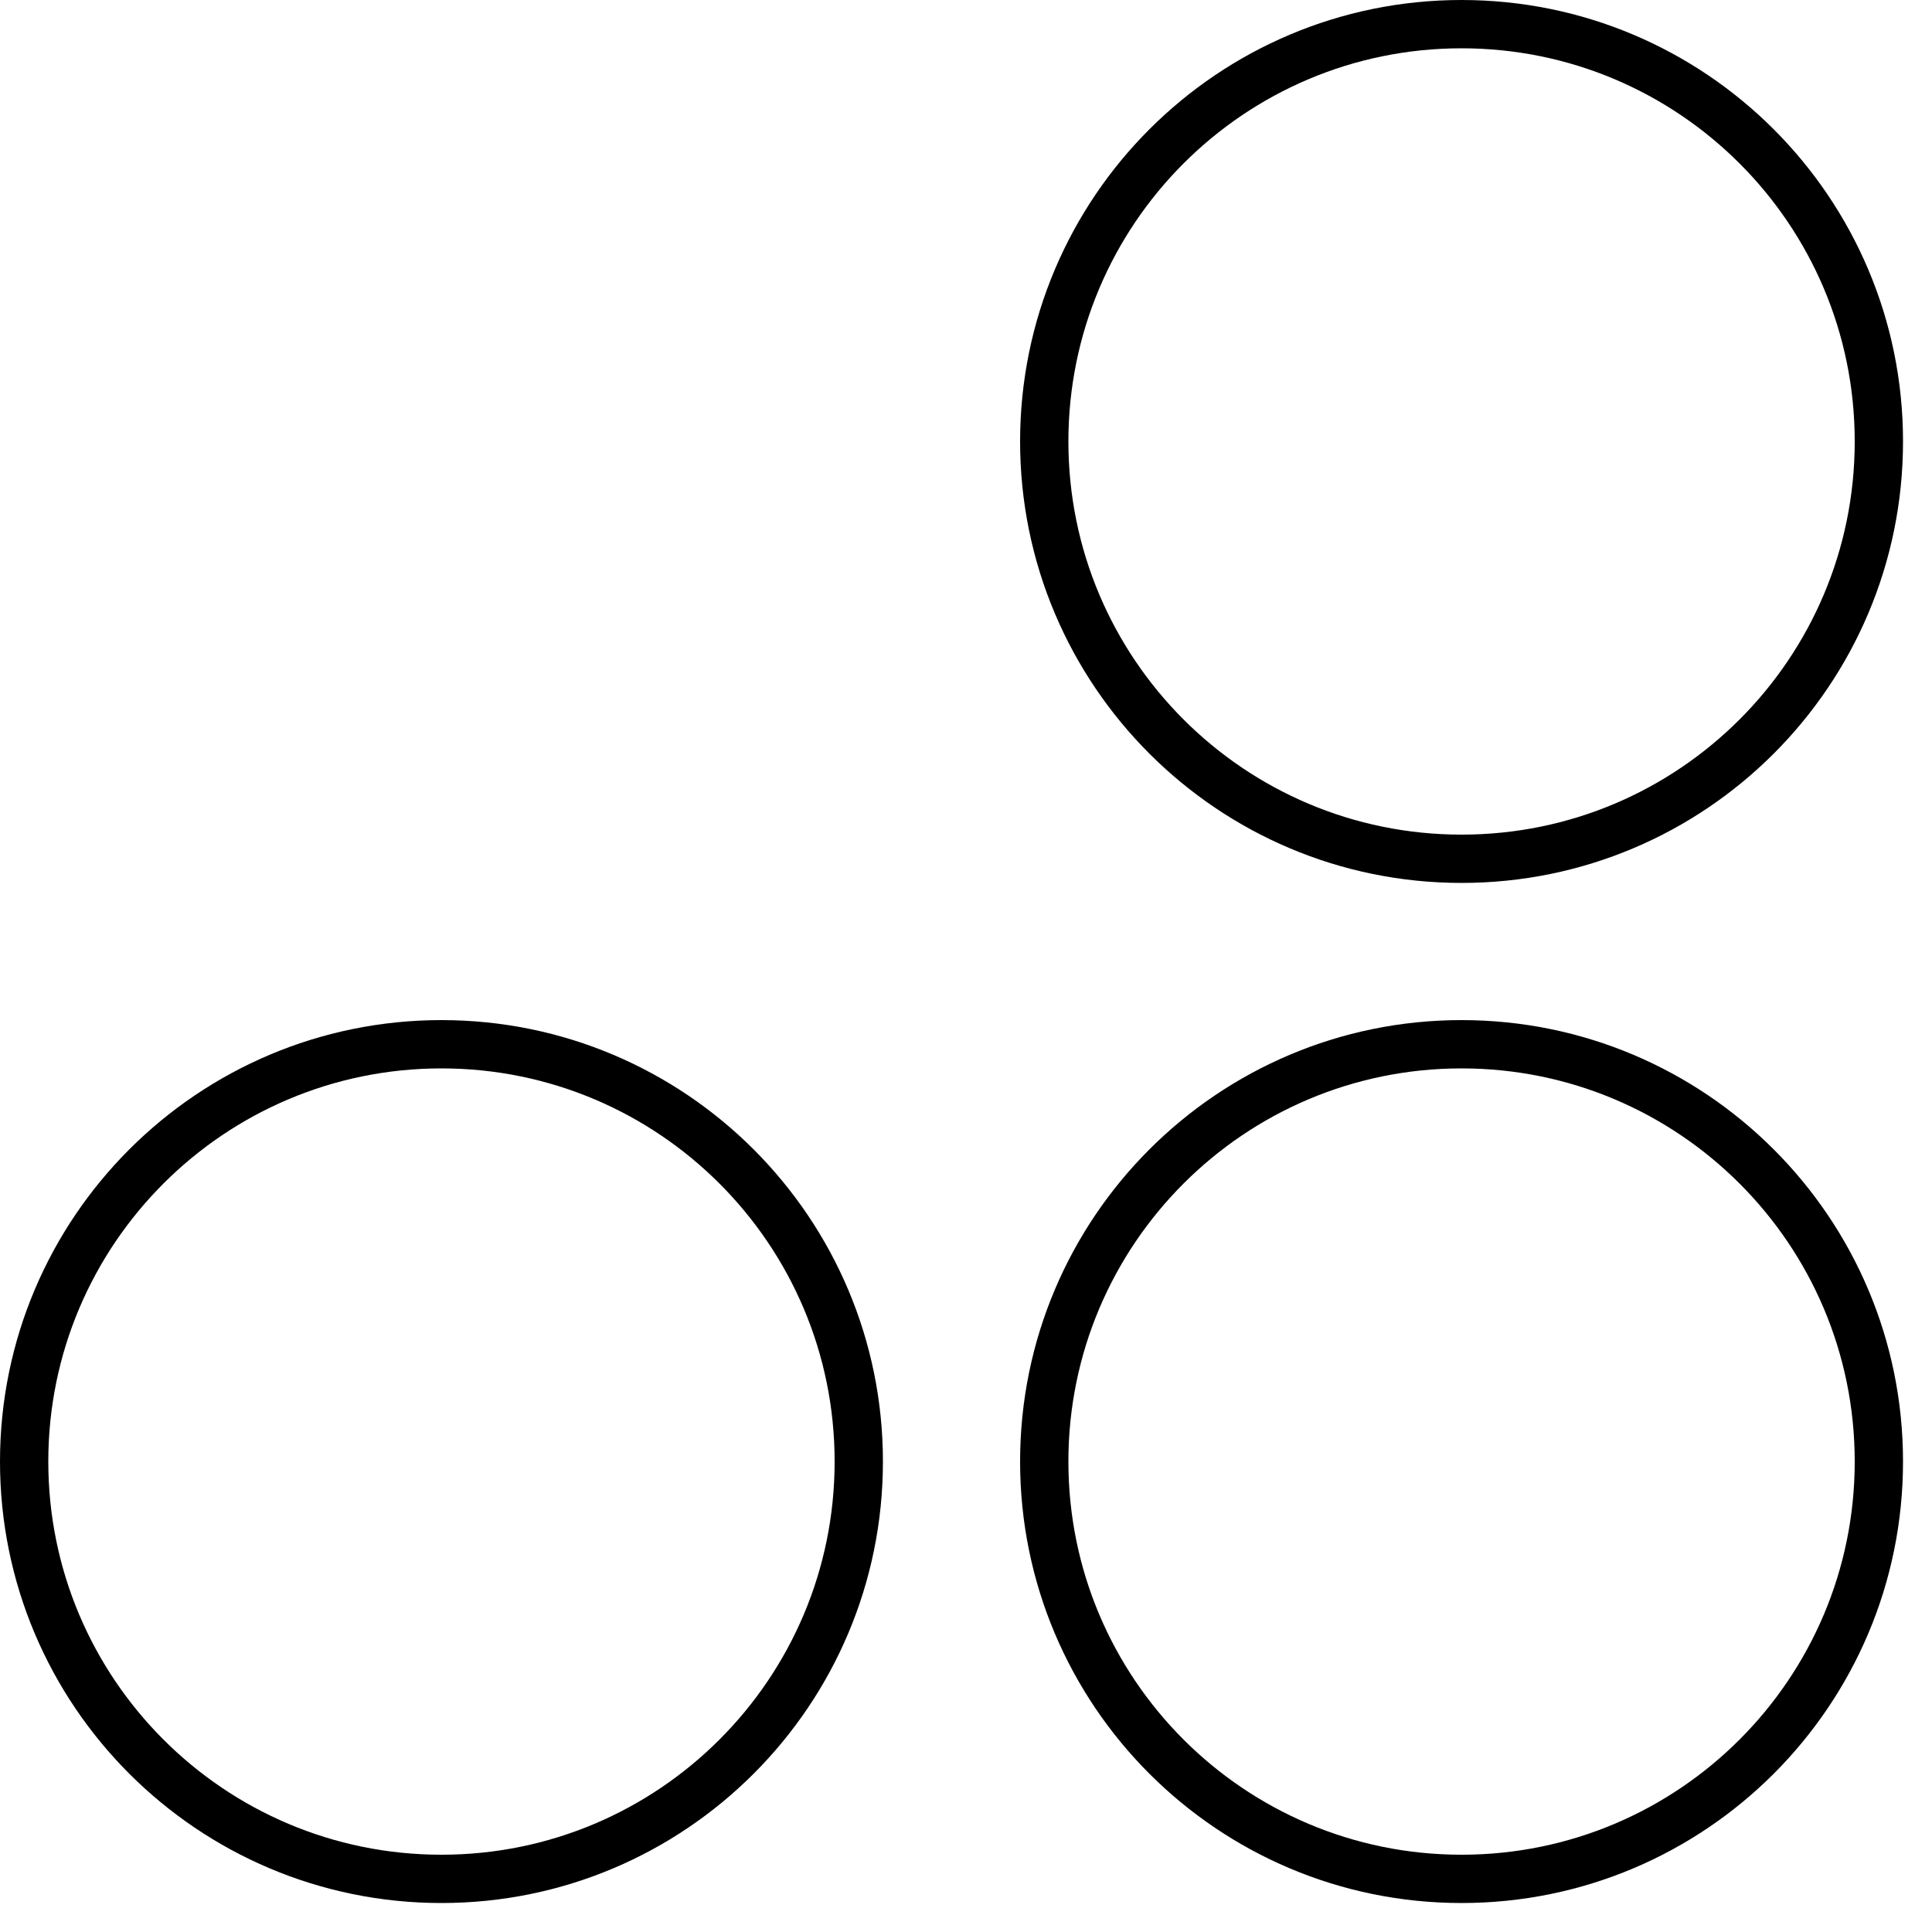 <?xml version="1.0" encoding="UTF-8"?>
<svg width="50px" height="50px" viewBox="0 0 50 50" version="1.1" xmlns="http://www.w3.org/2000/svg" xmlns:xlink="http://www.w3.org/1999/xlink">
    <!-- Generator: Sketch 52.5 (67469) - http://www.bohemiancoding.com/sketch -->
    <title>Group 2</title>
    <desc>Created with Sketch.</desc>
    <g id="Page-1" stroke="none" stroke-width="1" fill="none" fill-rule="evenodd" stroke-linecap="round">
        <g id="Design-Thinking-Child-page" transform="translate(-991, -1140)" stroke="#000000" stroke-width="1.25">
            <g id="Group-2" transform="translate(991, 1140)">
                <path d="M48.625,11.425 C48.625,17.39 43.79,22.225 37.825,22.225 C31.86,22.225 27.025,17.39 27.025,11.425 C27.025,5.46 31.86,0.625 37.825,0.625 C43.79,0.625 48.625,5.46 48.625,11.425 Z" id="Stroke-3"></path>
                <path d="M48.625,37.825 C48.625,43.79 43.79,48.625 37.825,48.625 C31.86,48.625 27.025,43.79 27.025,37.825 C27.025,31.86 31.86,27.025 37.825,27.025 C43.79,27.025 48.625,31.86 48.625,37.825 Z" id="Stroke-5"></path>
                <path d="M22.225,37.825 C22.225,43.79 17.39,48.625 11.425,48.625 C5.46,48.625 0.625,43.79 0.625,37.825 C0.625,31.86 5.46,27.025 11.425,27.025 C17.39,27.025 22.225,31.86 22.225,37.825 Z" id="Stroke-7"></path>
            </g>
        </g>
    </g>
</svg>